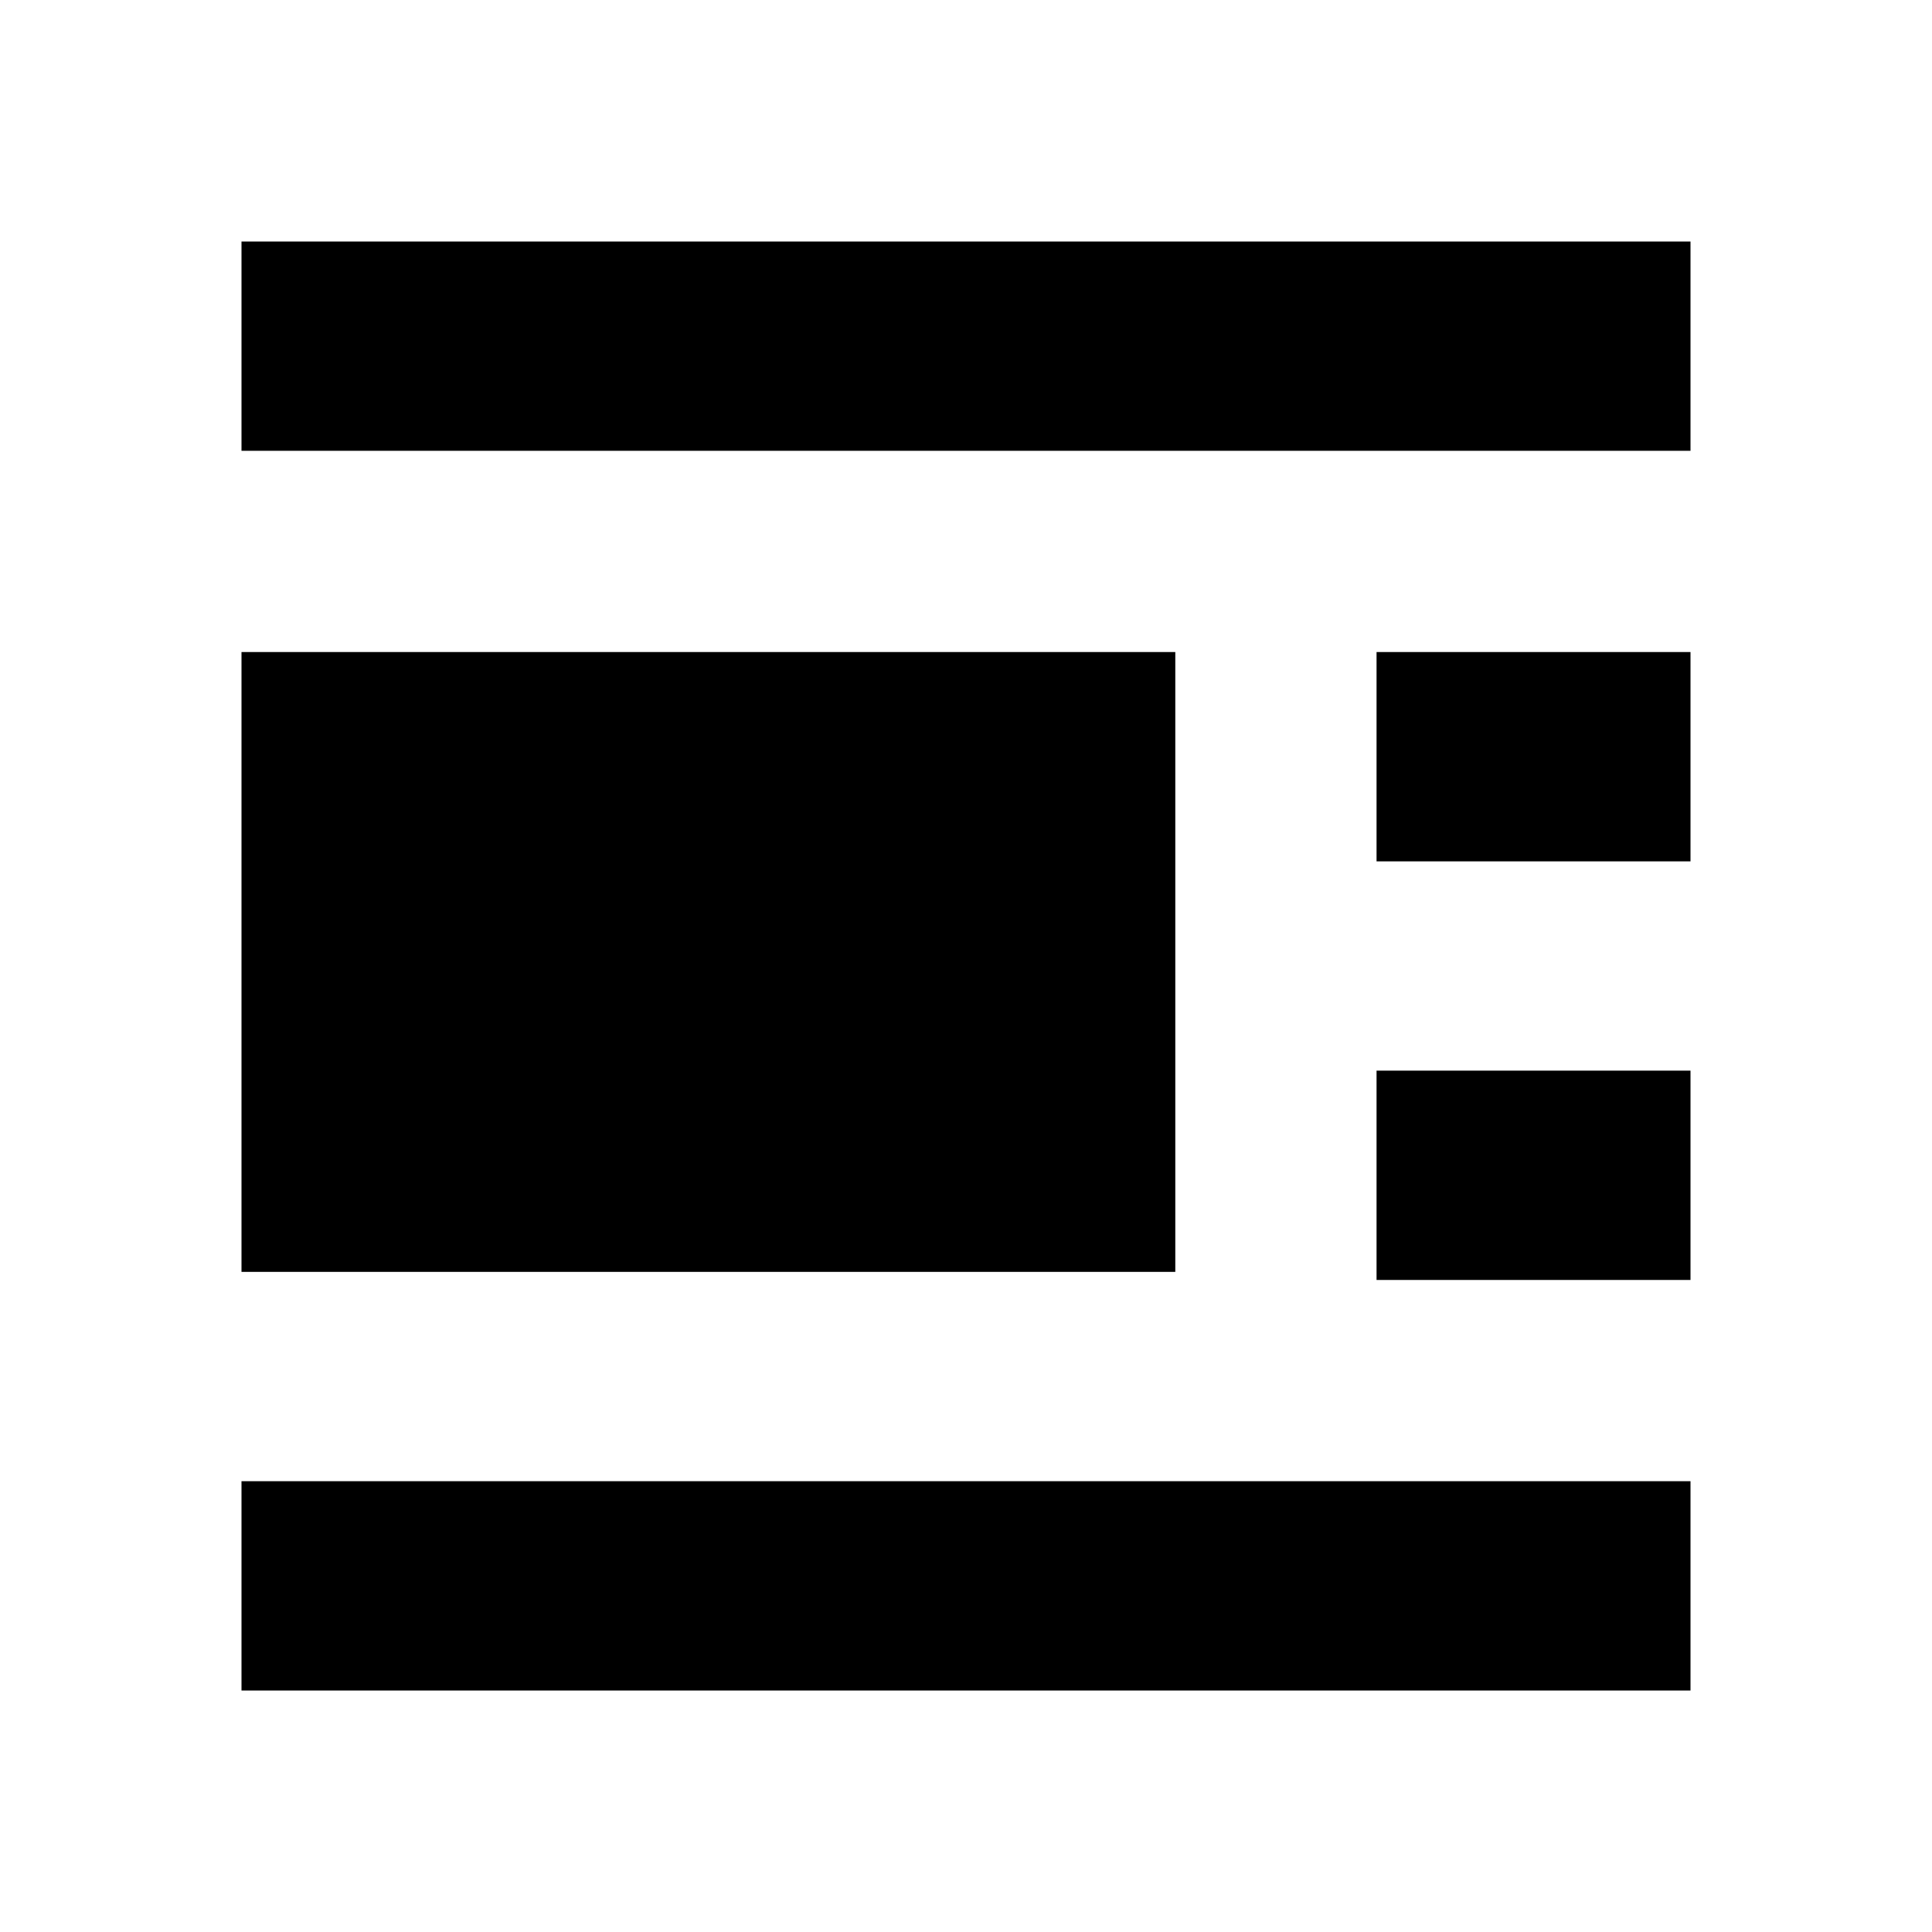 <?xml version="1.0" encoding="utf-8"?>
<!-- Generator: Adobe Illustrator 21.1.0, SVG Export Plug-In . SVG Version: 6.00 Build 0)  -->
<svg version="1.1" id="Layer_1" xmlns="http://www.w3.org/2000/svg" xmlns:xlink="http://www.w3.org/1999/xlink" x="0px" y="0px"
	 width="24px" height="24px" viewBox="0 0 24 24" style="enable-background:new 0 0 24 24;" xml:space="preserve">
<title>align-left</title>
<path d="M3,5.6h18V3H3C3,3,3,5.6,3,5.6z M14.6,15.9V8.1H3v7.7H14.6z M17.1,10.7H21V8.1h-3.9C17.1,8.1,17.1,10.7,17.1,10.7z
	 M17.1,15.9H21v-2.6h-3.9V15.9z M3,21h18v-2.6H3C3,18.4,3,21,3,21z"/>
</svg>
